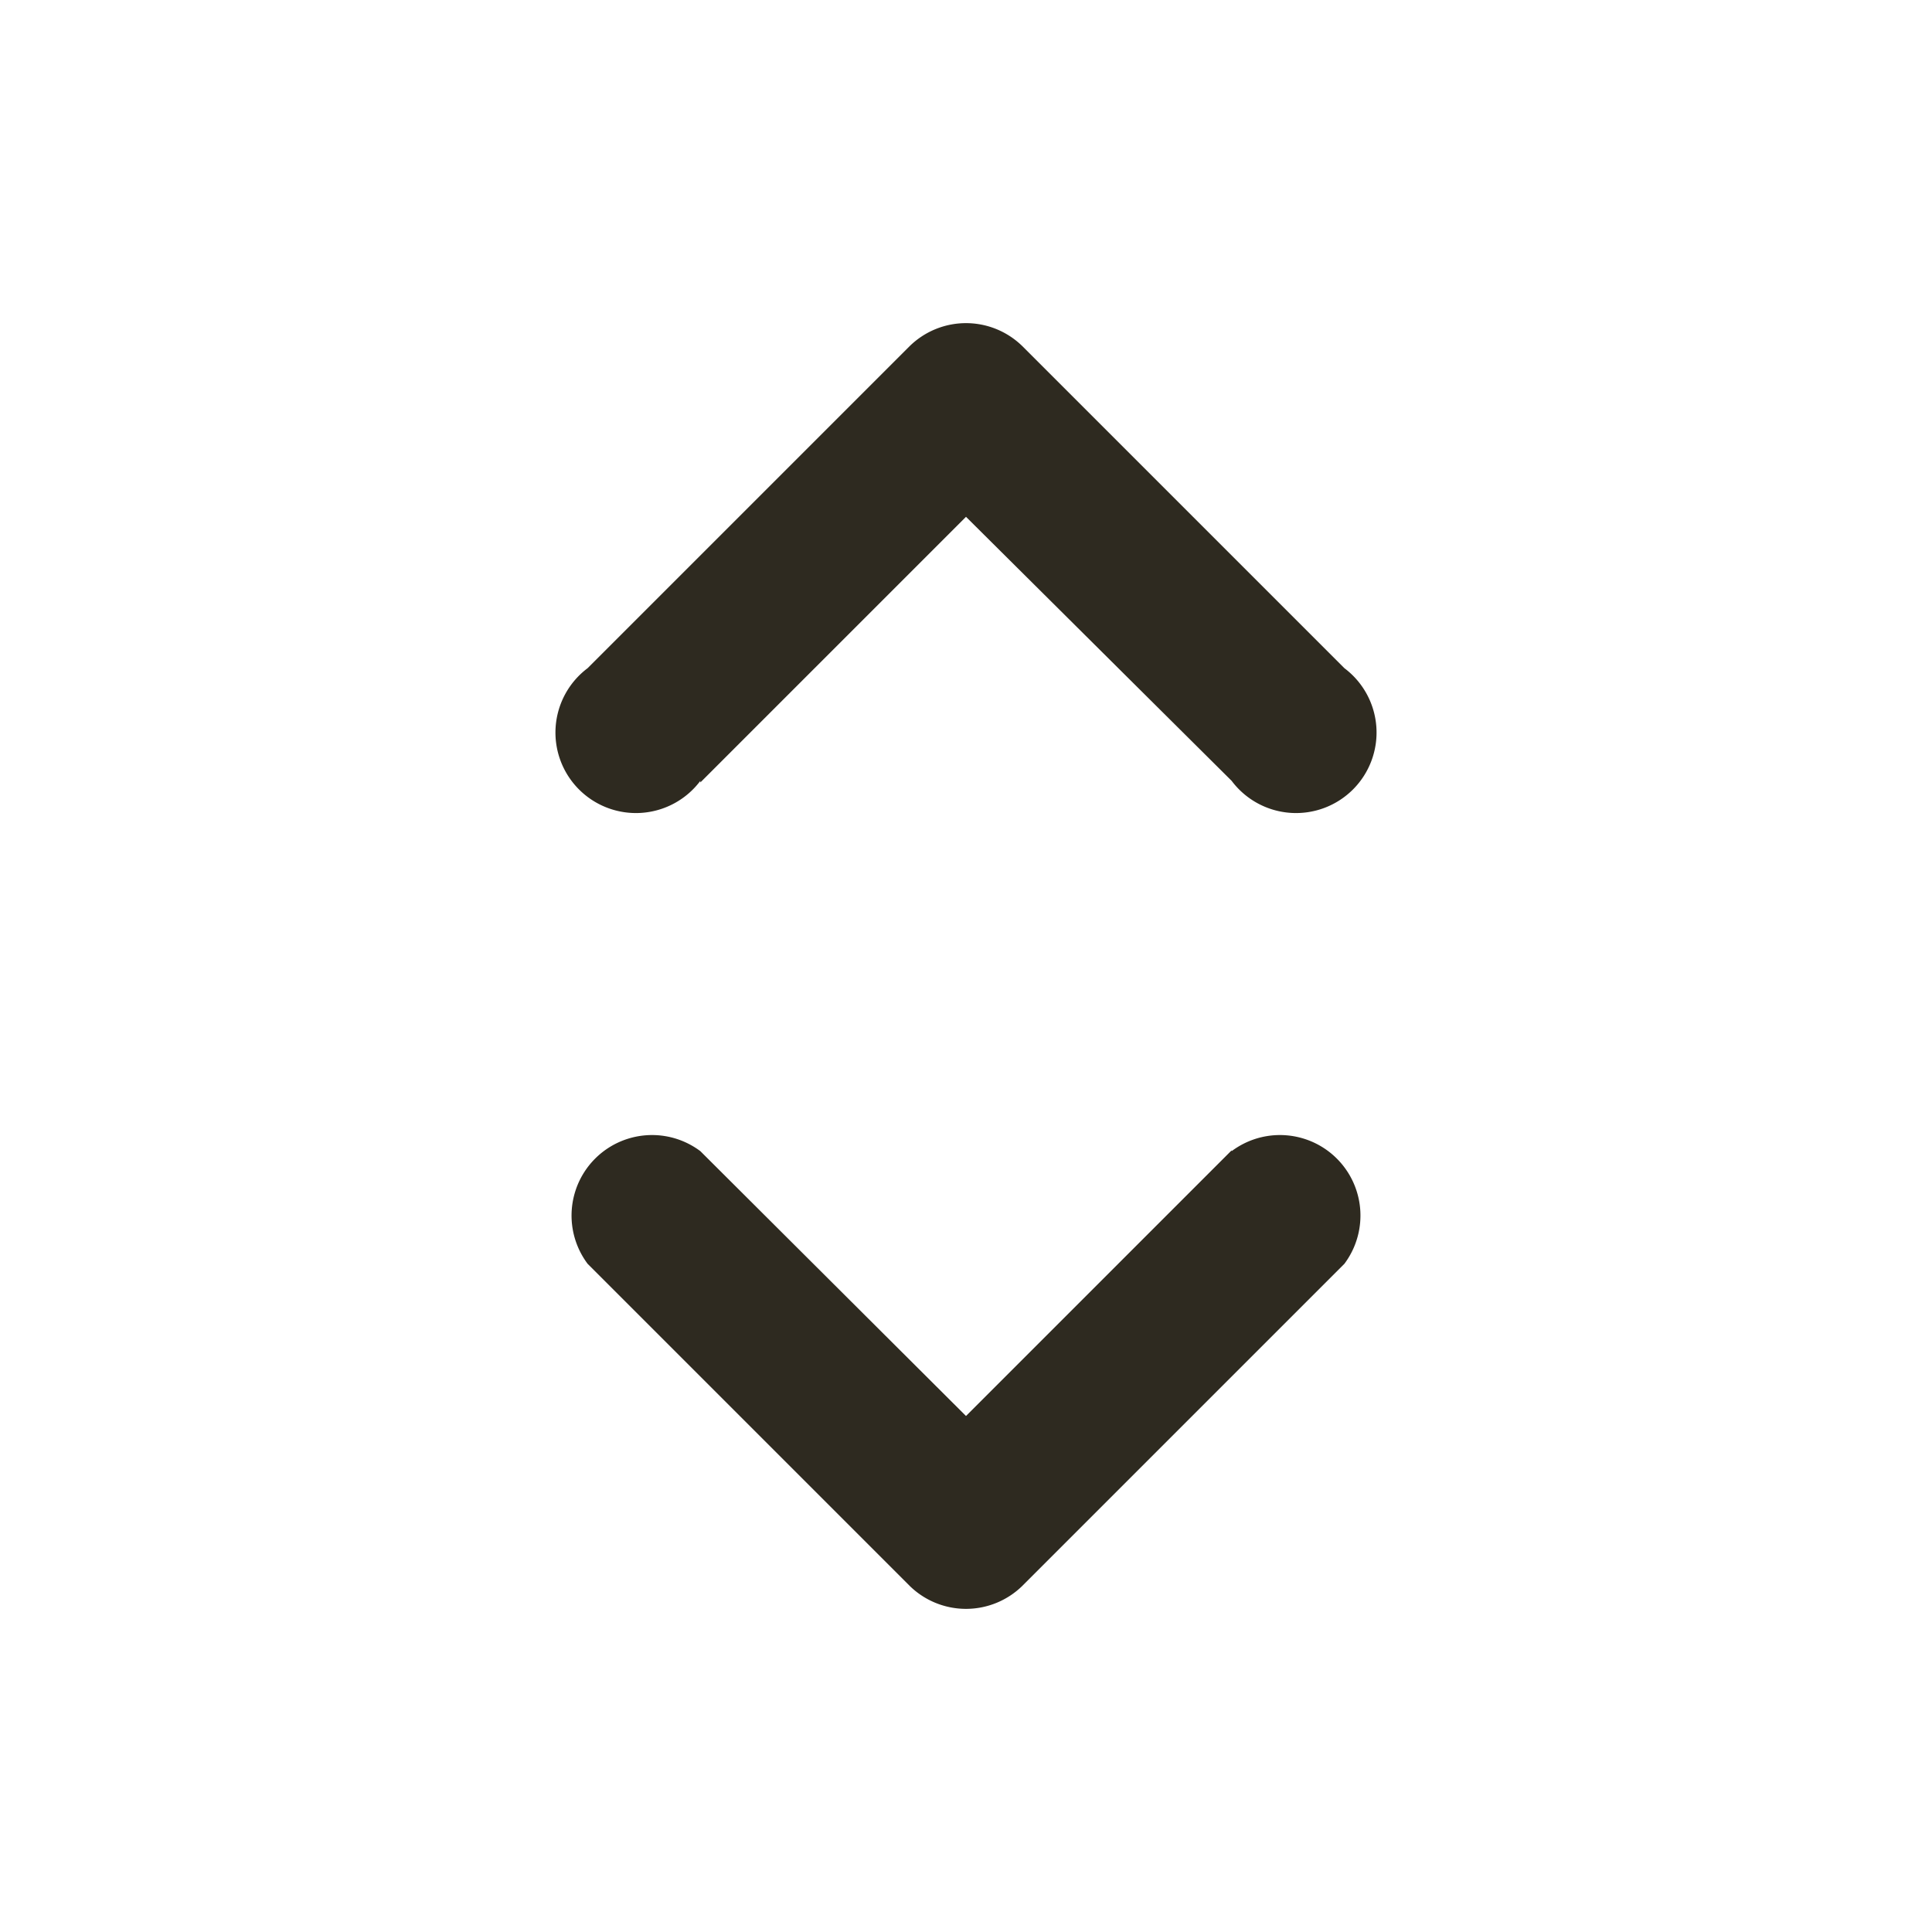 <svg xmlns="http://www.w3.org/2000/svg" viewBox="0 0 24 24">
<path fill="#2E2A20" fill-rule="evenodd" d="M8.7 9.7a1 1 0 1 1-1.4-1.4l4-4a1 1 0 0 1 1.4 0l4 4a1 1 0 1 1-1.4 1.4L12 6.42l-3.3 3.3zm6.6 4.6a1 1 0 0 1 1.4 1.4l-4 4a1 1 0 0 1-1.4 0l-4-4a1 1 0 0 1 1.4-1.4l3.3 3.29 3.3-3.3z"/>
</svg>